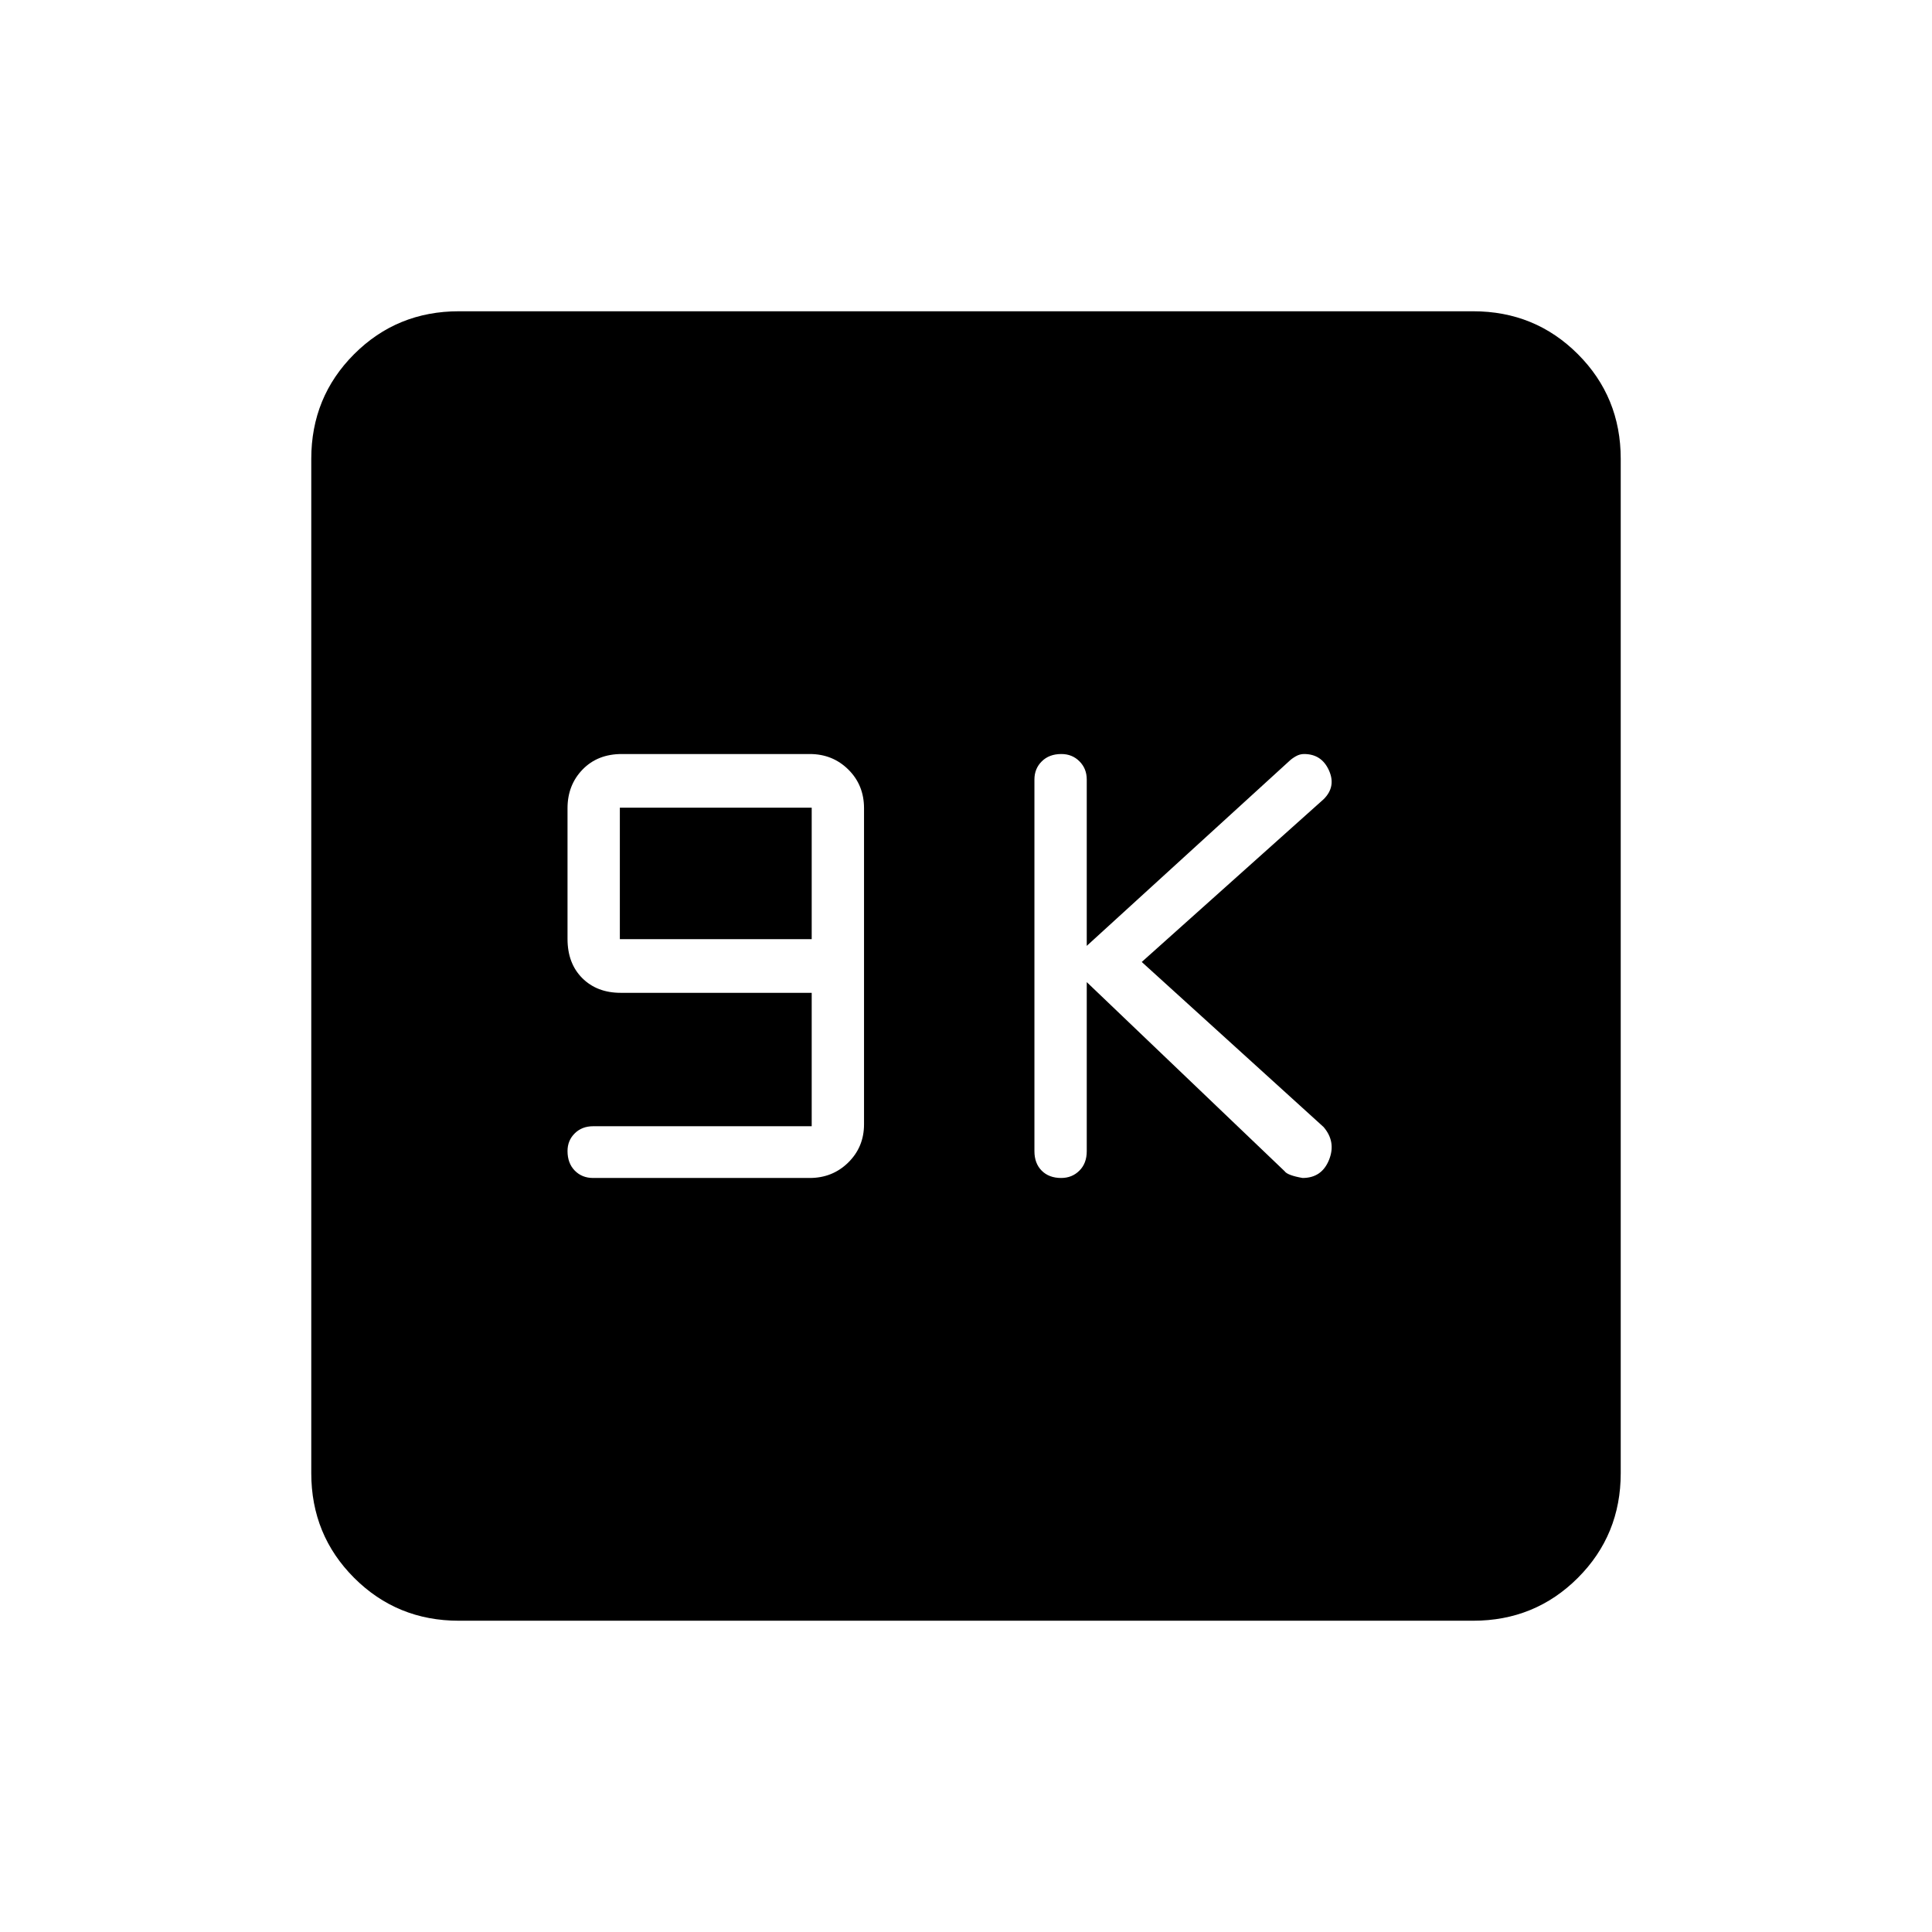 <svg xmlns="http://www.w3.org/2000/svg" height="40" viewBox="0 -960 960 960" width="40"><path d="M403.33-400.38H294.75q-5.58 0-9.16 3.54-3.59 3.54-3.59 8.79 0 6.05 3.6 9.72 3.6 3.66 9.12 3.66h107.6q11.38 0 19.2-7.71 7.81-7.72 7.81-18.95v-157.08q0-11.49-7.8-19.21-7.8-7.71-19.16-7.71h-93.41q-12.02 0-19.49 7.71Q282-569.9 282-558.4v64.93q0 12.17 7.32 19.49 7.32 7.31 19.12 7.31h94.89v66.29ZM308-493.33v-65.34h95.33v65.34H308ZM540-472l98.3 93.95q1.37 2.05 8.93 3.38 9.53 0 13.15-8.97 3.62-8.98-2.71-16.36l-90.34-82 90.44-80.93q6.23-6.24 2.56-14.32-3.66-8.08-12.35-8.08-2.14 0-4.14 1.15-2.01 1.16-3.29 2.42L540-490v-82.67q0-5.4-3.62-9.03-3.62-3.63-9-3.63-6.05 0-9.71 3.63-3.67 3.63-3.67 9.03V-388q0 6.07 3.62 9.7 3.62 3.63 9.67 3.63 5.38 0 9.04-3.63 3.67-3.63 3.67-9.7v-84ZM228-154.67q-30.72 0-52.03-21.3-21.3-21.31-21.3-52.03v-504q0-30.72 21.3-52.03 21.31-21.3 52.03-21.3h504q30.72 0 52.03 21.3 21.3 21.31 21.3 52.03v504q0 30.72-21.3 52.03-21.31 21.3-52.03 21.3H228Z"/></svg>